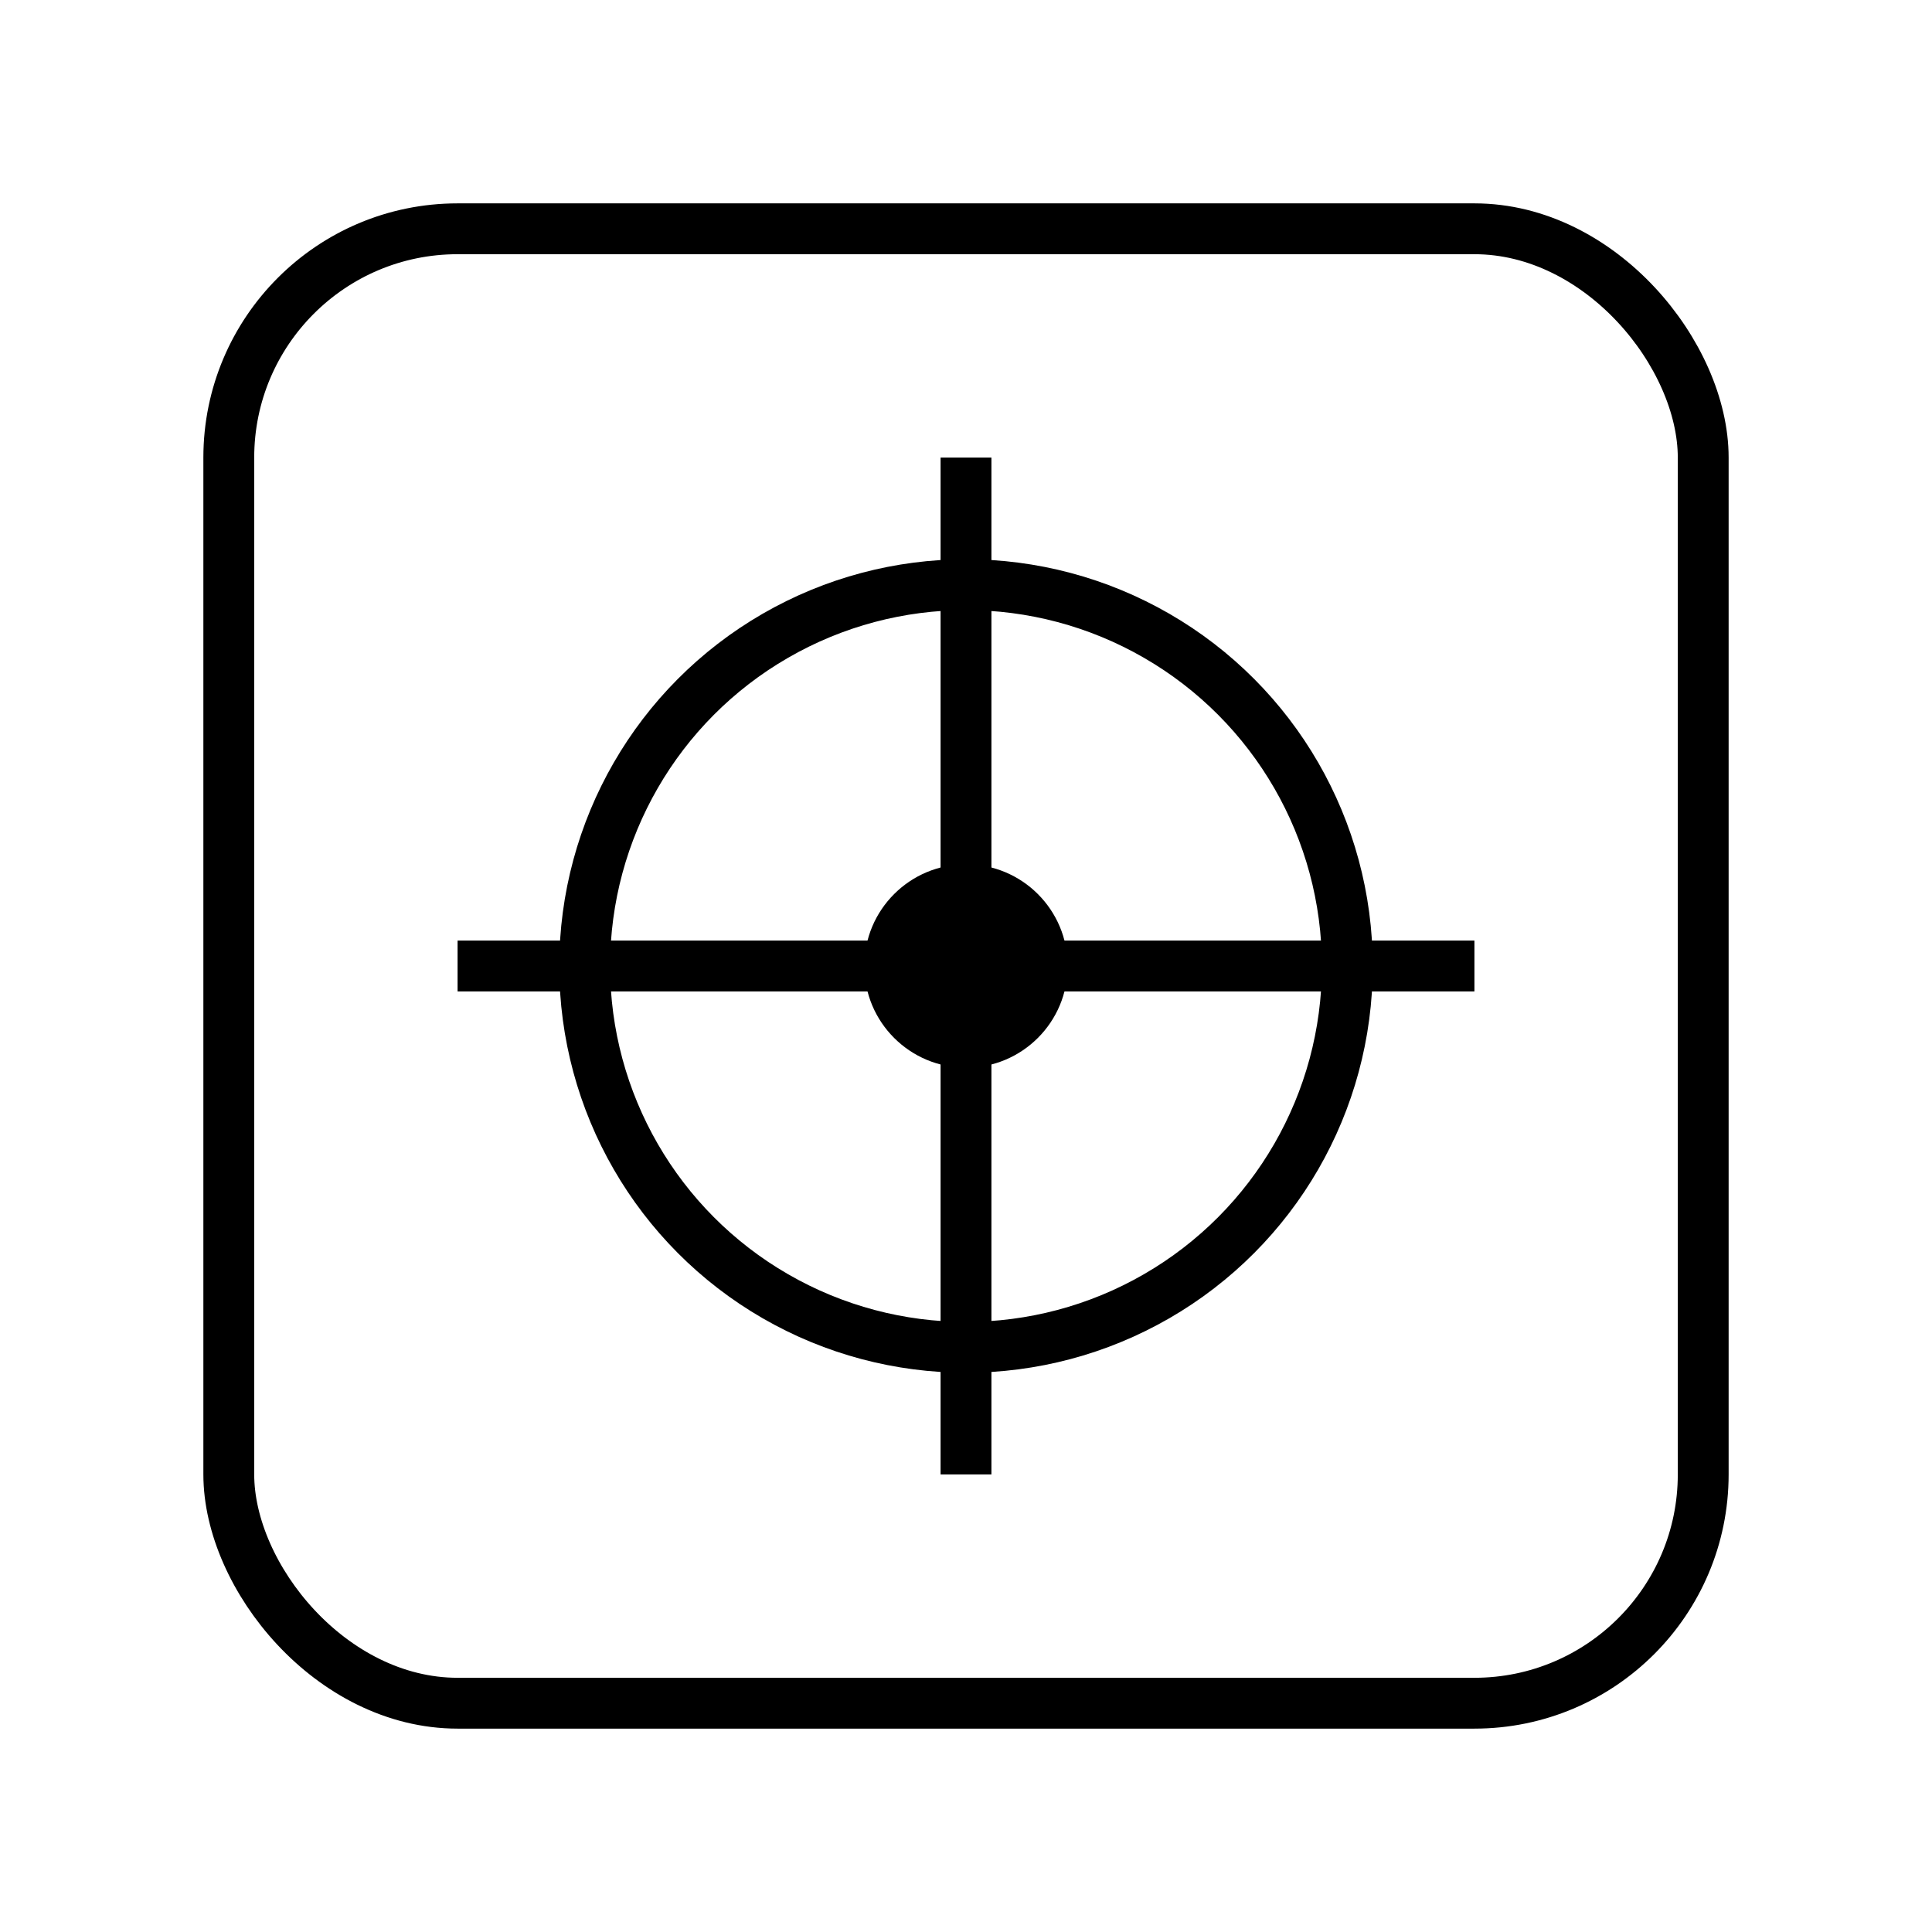 <svg width="38" height="38" viewBox="0 0 38 38" fill="none" xmlns="http://www.w3.org/2000/svg">
<g filter="url(#filter0_d_169_506)">
<rect x="3.5" y="2.5" width="29" height="29" rx="4.5" fill="white" stroke="black"/>
<circle cx="18" cy="17" r="7.5" stroke="black"/>
<circle cx="18" cy="17" r="2" fill="black"/>
<path d="M8 17H28" stroke="black"/>
<path d="M18 7L18 27" stroke="black"/>
</g>
<defs>
<filter id="filter0_d_169_506" x="0" y="0" width="38" height="38" filterUnits="userSpaceOnUse" color-interpolation-filters="sRGB">
<feFlood flood-opacity="0" result="BackgroundImageFix"/>
<feColorMatrix in="SourceAlpha" type="matrix" values="0 0 0 0 0 0 0 0 0 0 0 0 0 0 0 0 0 0 127 0" result="hardAlpha"/>
<feOffset dx="1" dy="2"/>
<feGaussianBlur stdDeviation="2"/>
<feComposite in2="hardAlpha" operator="out"/>
<feColorMatrix type="matrix" values="0 0 0 0 0 0 0 0 0 0 0 0 0 0 0 0 0 0 0.15 0"/>
<feBlend mode="normal" in2="BackgroundImageFix" result="effect1_dropShadow_169_506"/>
<feBlend mode="normal" in="SourceGraphic" in2="effect1_dropShadow_169_506" result="shape"/>
</filter>
</defs>
</svg>
